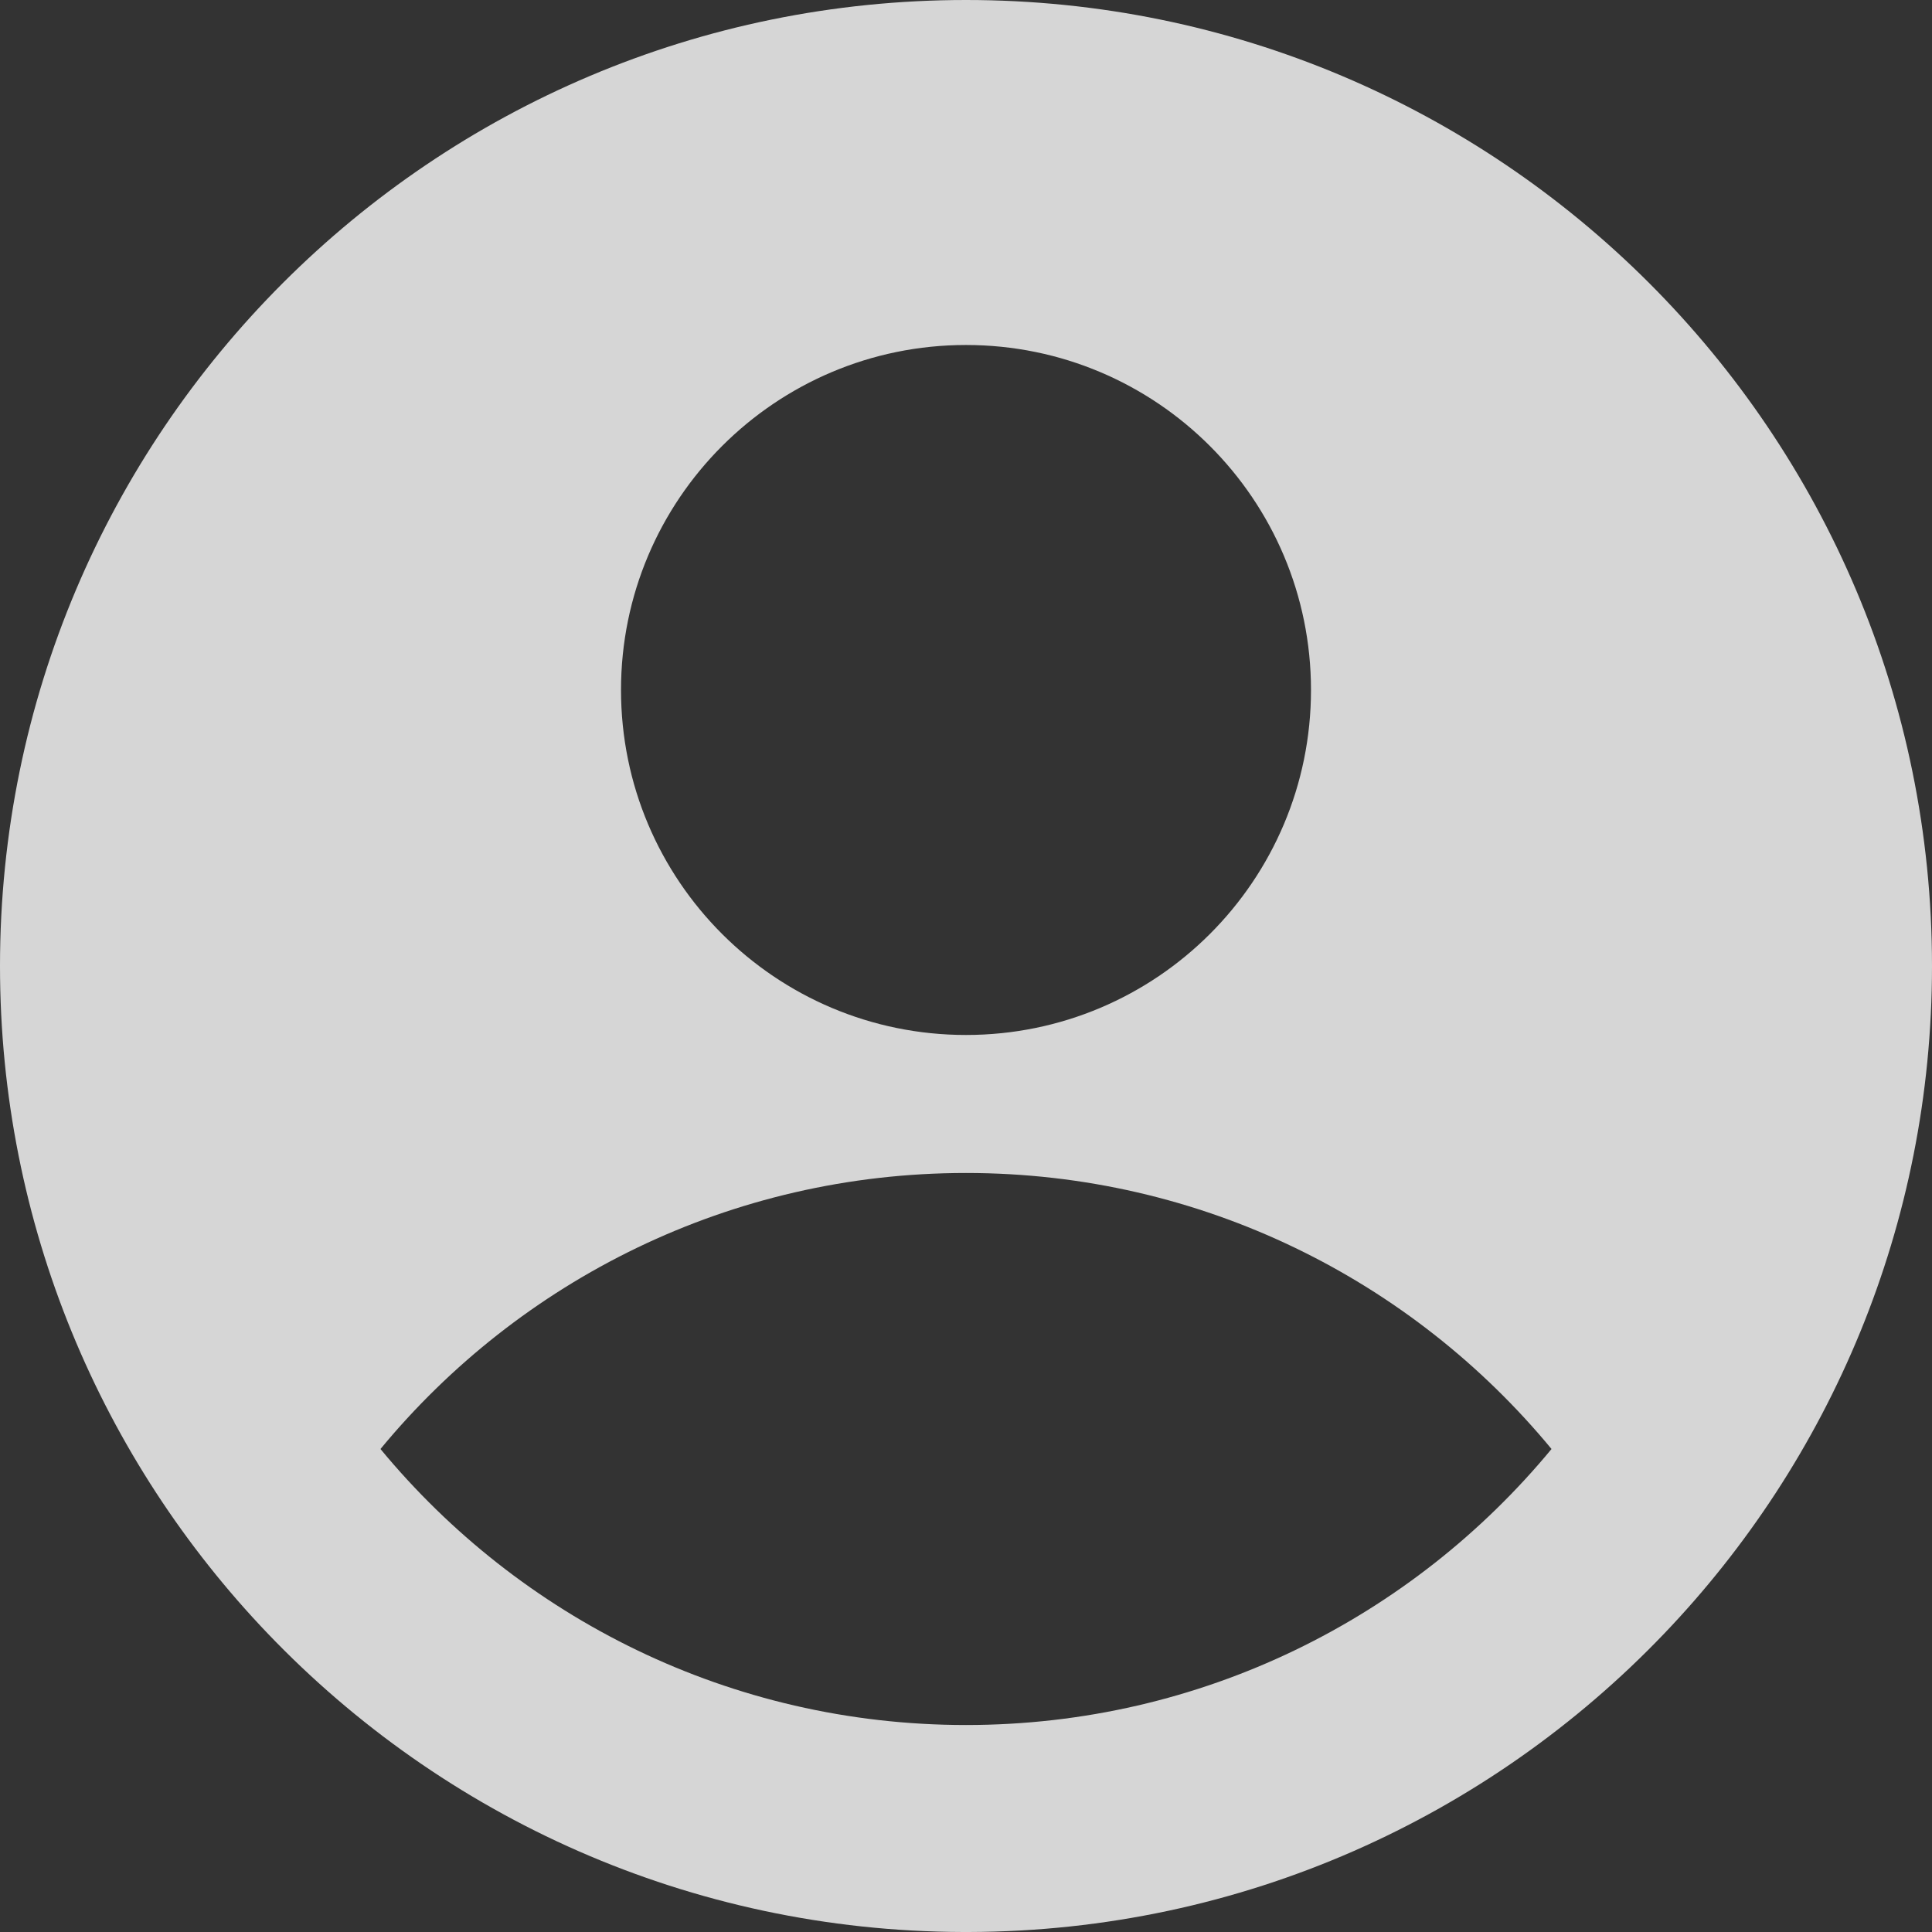 <svg width="30" height="30" viewBox="0 0 30 30" fill="none" xmlns="http://www.w3.org/2000/svg">
<rect x="0" y="0" width="30" height="30" fill="#333333" stroke="none"/>
<path fill-rule="evenodd" clip-rule="evenodd" d="M30 15C30 19.022 28.417 22.674 25.84 25.368C23.119 28.212 19.289 29.988 15.045 30H15H14.955C10.711 29.988 6.881 28.212 4.16 25.368C1.583 22.674 0 19.022 0 15C0 6.716 6.716 0 15 0C23.284 0 30 6.716 30 15ZM24.092 22.5C21.93 19.882 18.66 18.214 15 18.214C11.34 18.214 8.07 19.882 5.908 22.5C8.07 25.117 11.34 26.786 15 26.786C18.66 26.786 21.93 25.117 24.092 22.5ZM15 16.071C17.959 16.071 20.357 13.673 20.357 10.714C20.357 7.756 17.959 5.357 15 5.357C12.042 5.357 9.643 7.756 9.643 10.714C9.643 13.673 12.042 16.071 15 16.071Z" fill="white" fill-opacity="0.8"/>
</svg>
